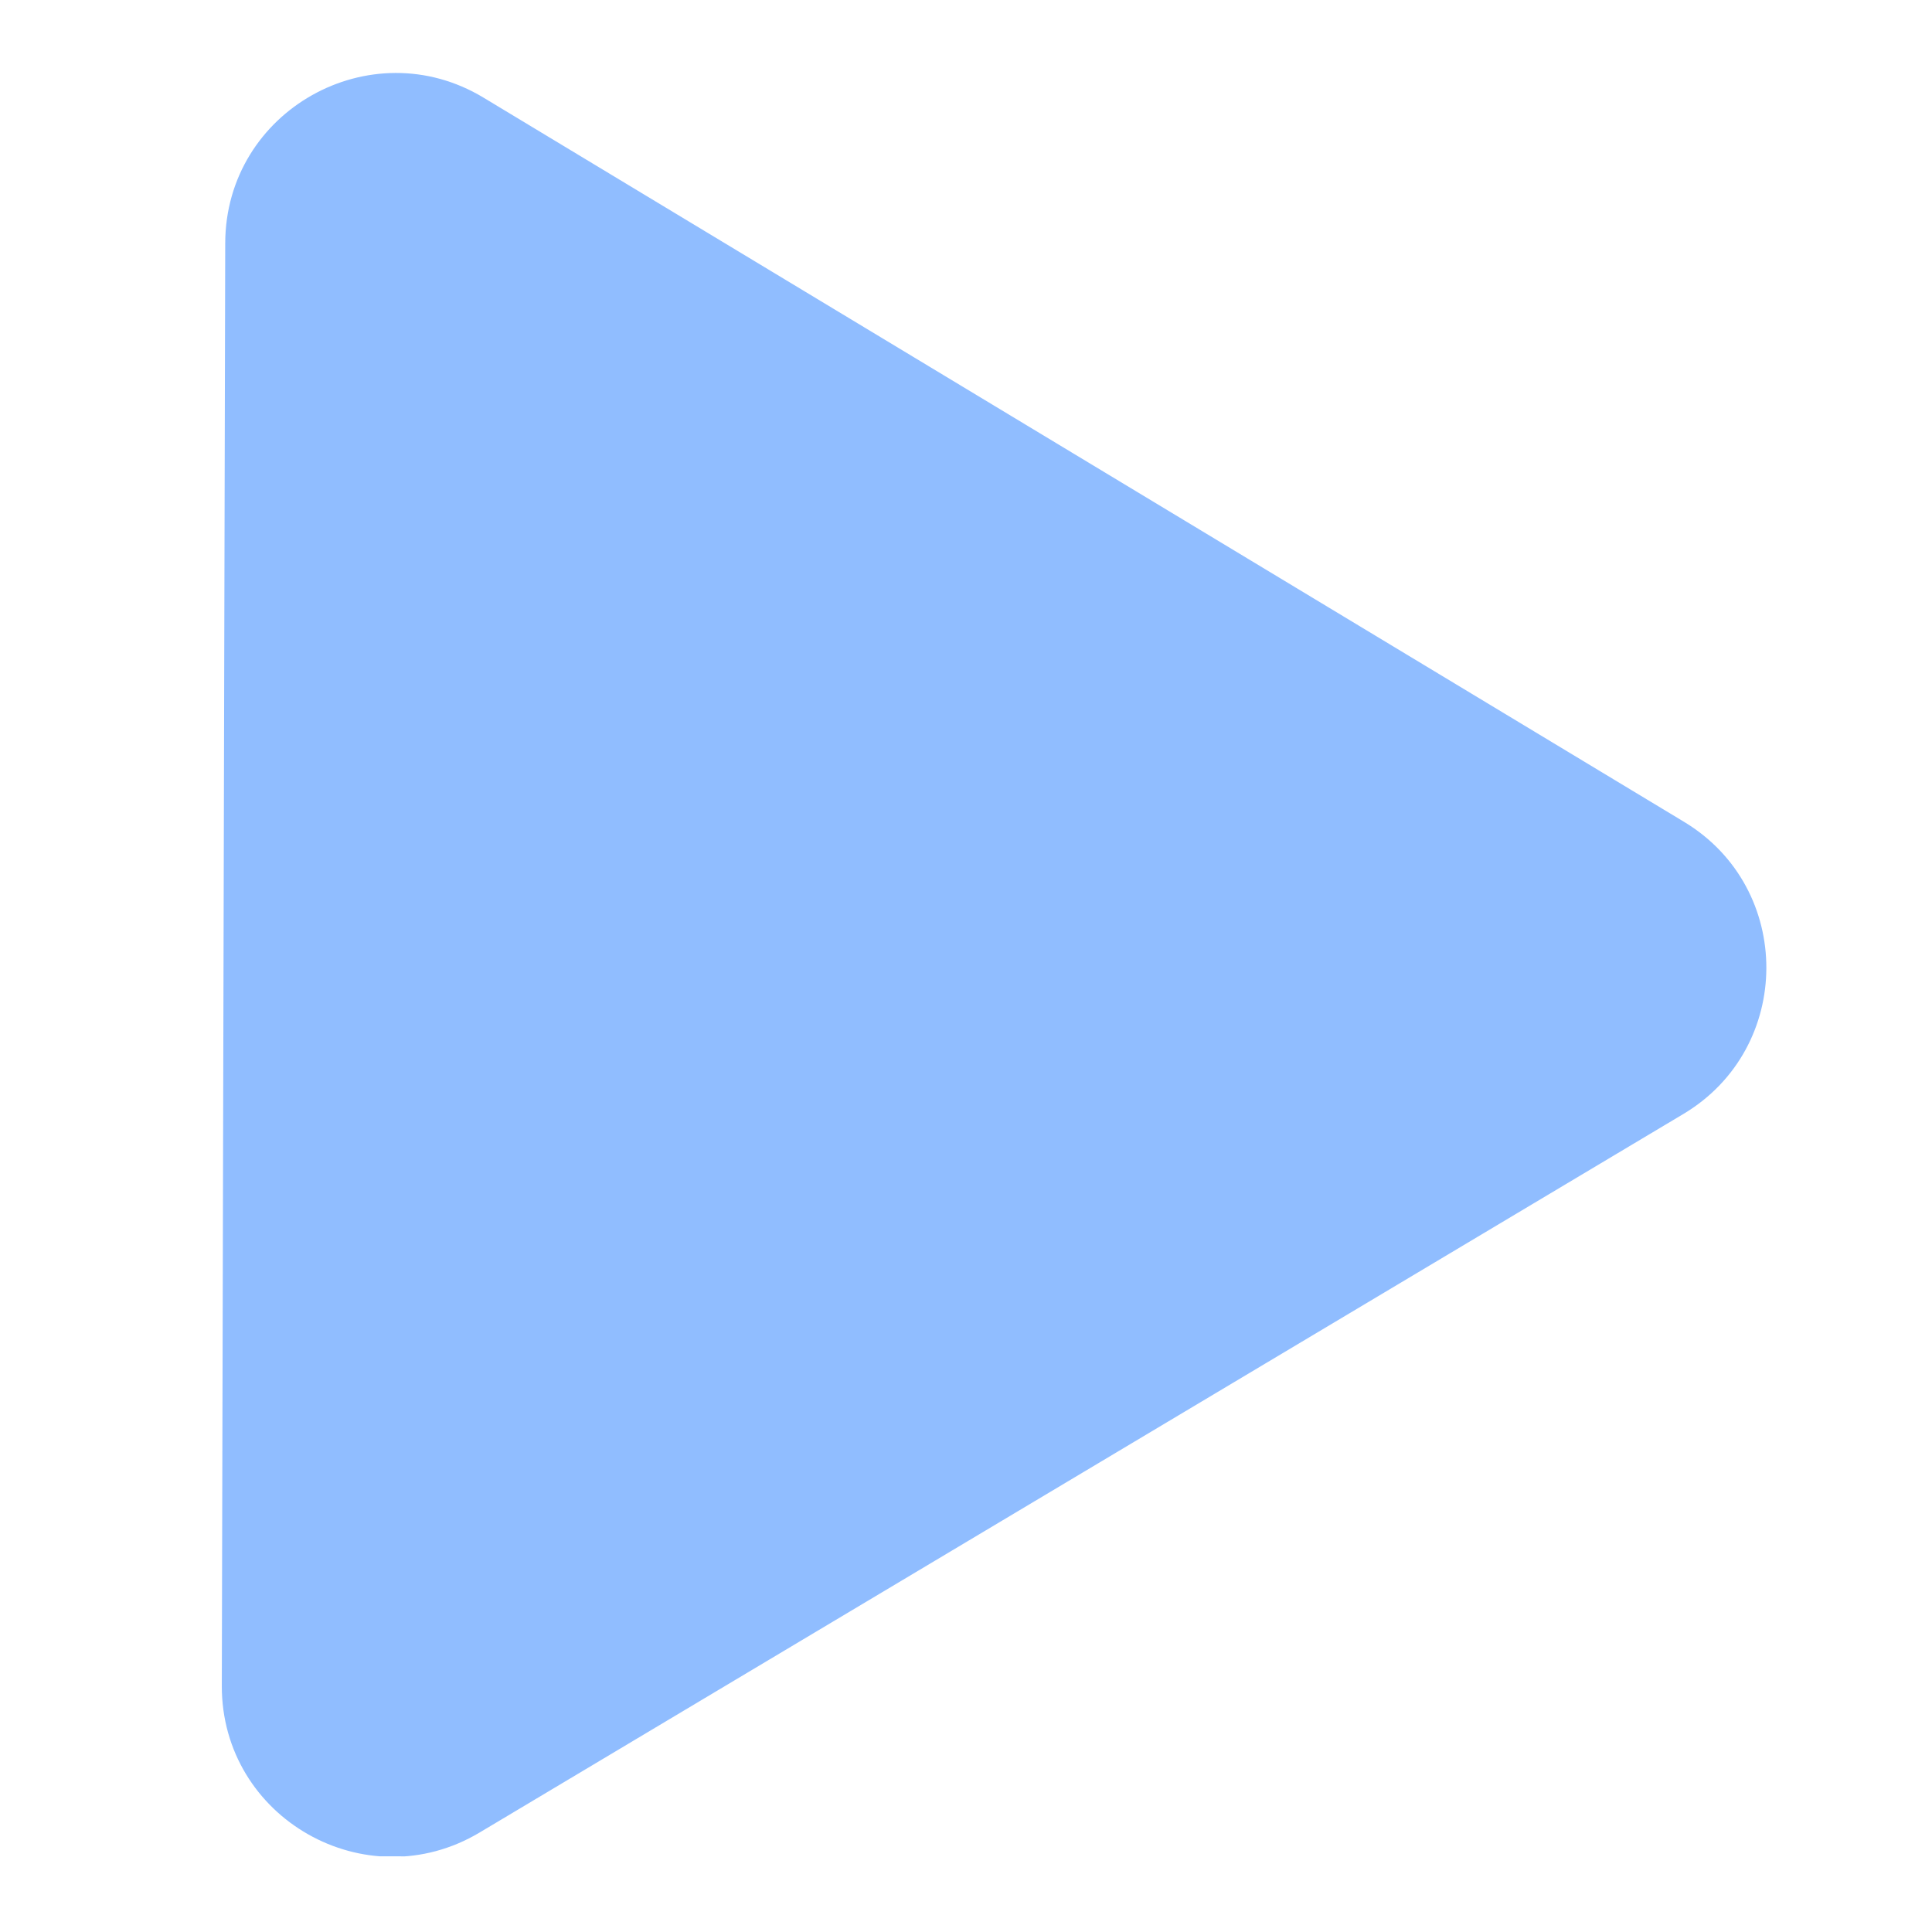 <svg width="26" height="26" viewBox="0 0 26 26" fill="none" xmlns="http://www.w3.org/2000/svg">
<g clip-path="url(#clip0_411_2)">
<path d="M6.453 24.662C4.927 25.572 2.981 24.471 2.985 22.686L3.031 3.273C3.035 1.489 4.987 0.396 6.507 1.314L22.665 11.061C24.145 11.955 24.137 14.105 22.655 14.991L6.453 24.662Z" fill="#90BDFF"/>
</g>
<defs>
<clipPath id="clip0_411_2">
<rect width="24" height="24" fill="white" transform="translate(25.028 1.028) rotate(90.135)"/>
</clipPath>
</defs>
</svg>
